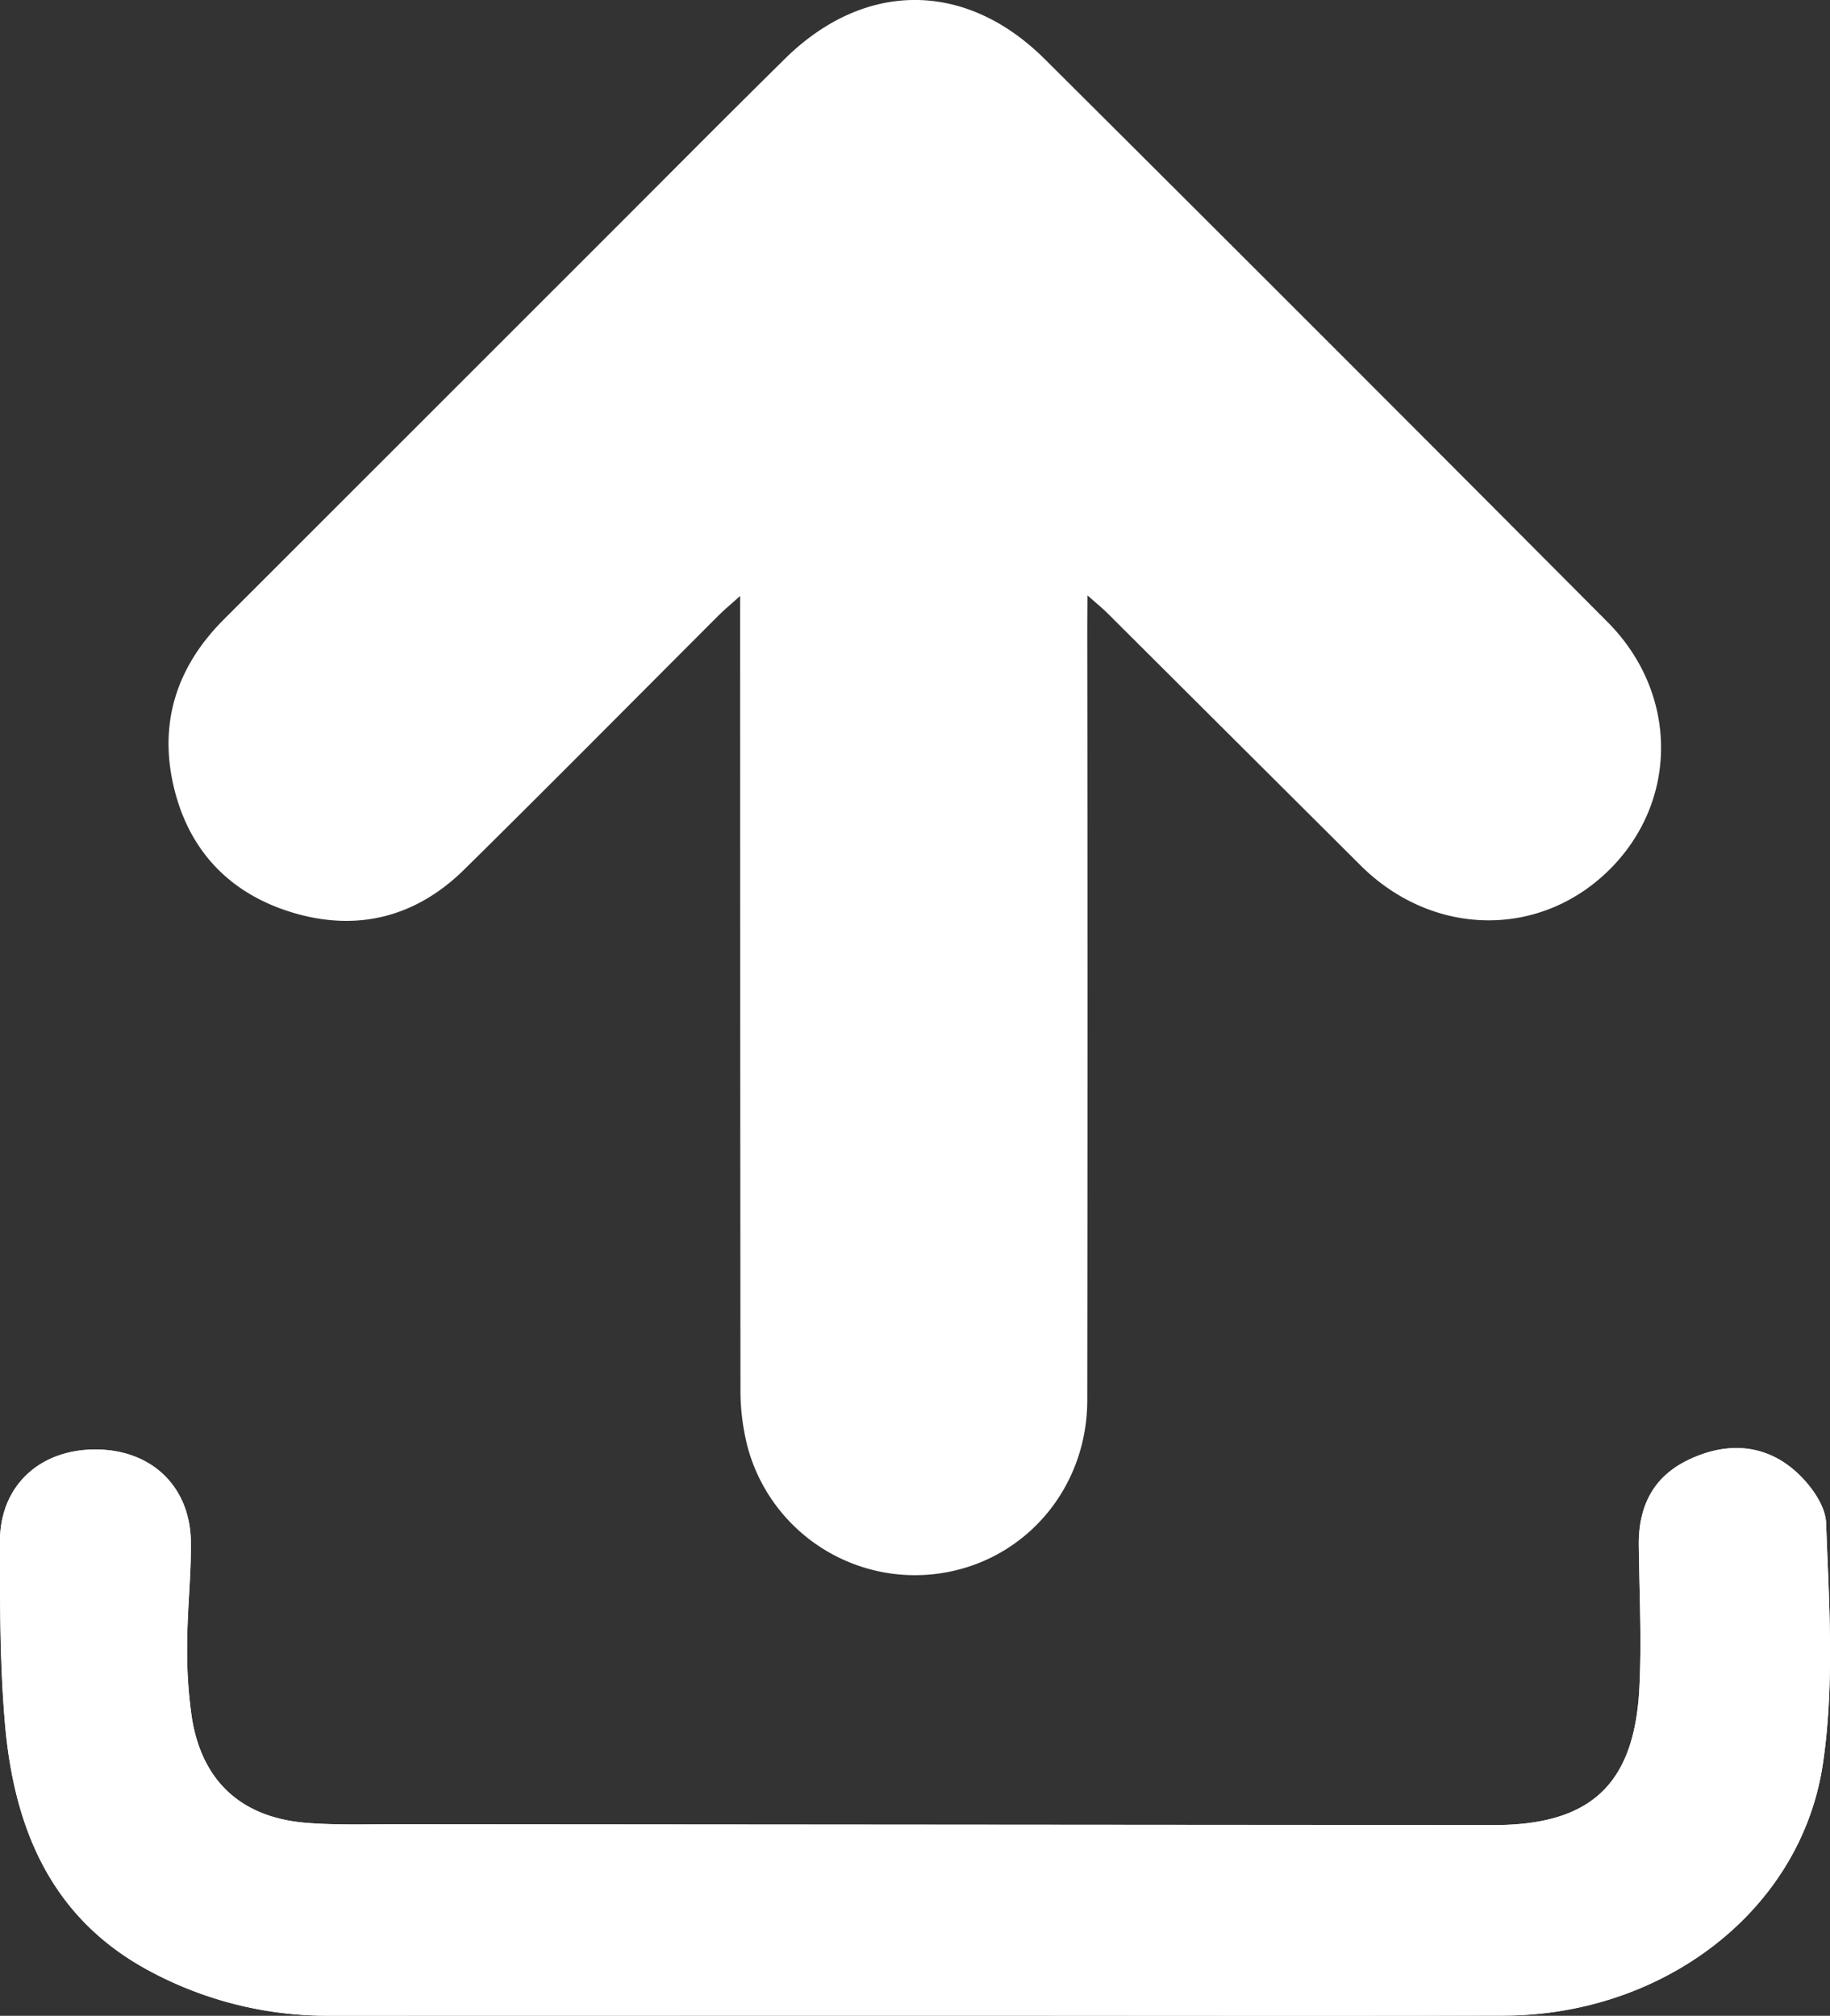 <svg id="Layer_4" data-name="Layer 4" xmlns="http://www.w3.org/2000/svg" viewBox="0 0 343.68 378.56"><rect x="0" y="0" width="343.68" height="378.56" fill="#333333" stroke="none"/><defs><style>.cls-1{fill:#fff;}</style></defs><title>uploadIcon</title><path class="cls-1" d="M1600.4,418.89c1.78,1.58,2.89,2.47,3.89,3.48Q1628,446,1651.75,469.66c13.5,13.39,33.56,13.7,46.61.83s13.1-33.15-.27-46.58q-52.74-53-105.7-105.72c-14.89-14.82-33.87-14.76-48.77-.09-10.92,10.76-21.71,21.65-32.56,32.49l-72.83,72.81c-8.52,8.52-12.12,18.72-9.62,30.55,2.59,12.21,10.12,20.61,22,24.36,12.29,3.88,23.52,1.17,32.74-7.91,16-15.77,31.84-31.79,47.75-47.7,1.1-1.1,2.31-2.1,4.08-3.69v6.36q0,71.25.06,142.49a42.73,42.73,0,0,0,1.44,11.33,32.55,32.55,0,0,0,35.61,23.43c16.13-2.13,28.06-15.81,28.08-32.54q.09-72.5,0-145Zm-32.24,266.73c36.82,0,73.64.07,110.46,0,29.85-.07,55.76-19.63,59.89-47.23,2.21-14.82,1.17-30.2.61-45.3-.14-3.62-3.52-8-6.64-10.44-6-4.7-13.1-4.54-19.81-1.09-6.25,3.21-8.79,8.77-8.72,15.68.1,9,.57,18,.1,27-1,18.11-9.26,25.62-27.4,25.61l-205.44-.16c-5.83,0-11.68.2-17.48-.26-12.2-1-19.63-7.8-21.53-19.78a86.26,86.26,0,0,1-.87-13.92c0-6.33.75-12.65.69-19-.1-10.46-7.38-17.39-17.85-17.42s-18,6.8-18,17.23c0,11.65,0,23.36,1,34.94,1.78,19,8.56,35.57,26.5,45.44a70.4,70.4,0,0,0,34.48,8.72Z" transform="translate(-1396.18 -307.09)"/><path class="cls-1" d="M1568.16,685.62h-110a70.4,70.4,0,0,1-34.48-8.72c-17.94-9.87-24.72-26.4-26.5-45.44-1.08-11.58-1-23.29-1-34.94,0-10.43,7.47-17.27,18-17.23s17.75,7,17.85,17.42c.06,6.32-.66,12.64-.69,19a86.26,86.26,0,0,0,.87,13.92c1.9,12,9.33,18.83,21.53,19.78,5.8.46,11.65.25,17.48.26l205.44.16c18.14,0,26.45-7.5,27.4-25.61.47-9,0-18-.1-27-.07-6.91,2.47-12.47,8.72-15.68,6.71-3.45,13.84-3.61,19.81,1.09,3.12,2.46,6.5,6.82,6.64,10.44.56,15.1,1.6,30.48-.61,45.3-4.13,27.6-30,47.16-59.89,47.23C1641.8,685.69,1605,685.62,1568.16,685.62Z" transform="translate(-1396.18 -307.09)"/></svg>